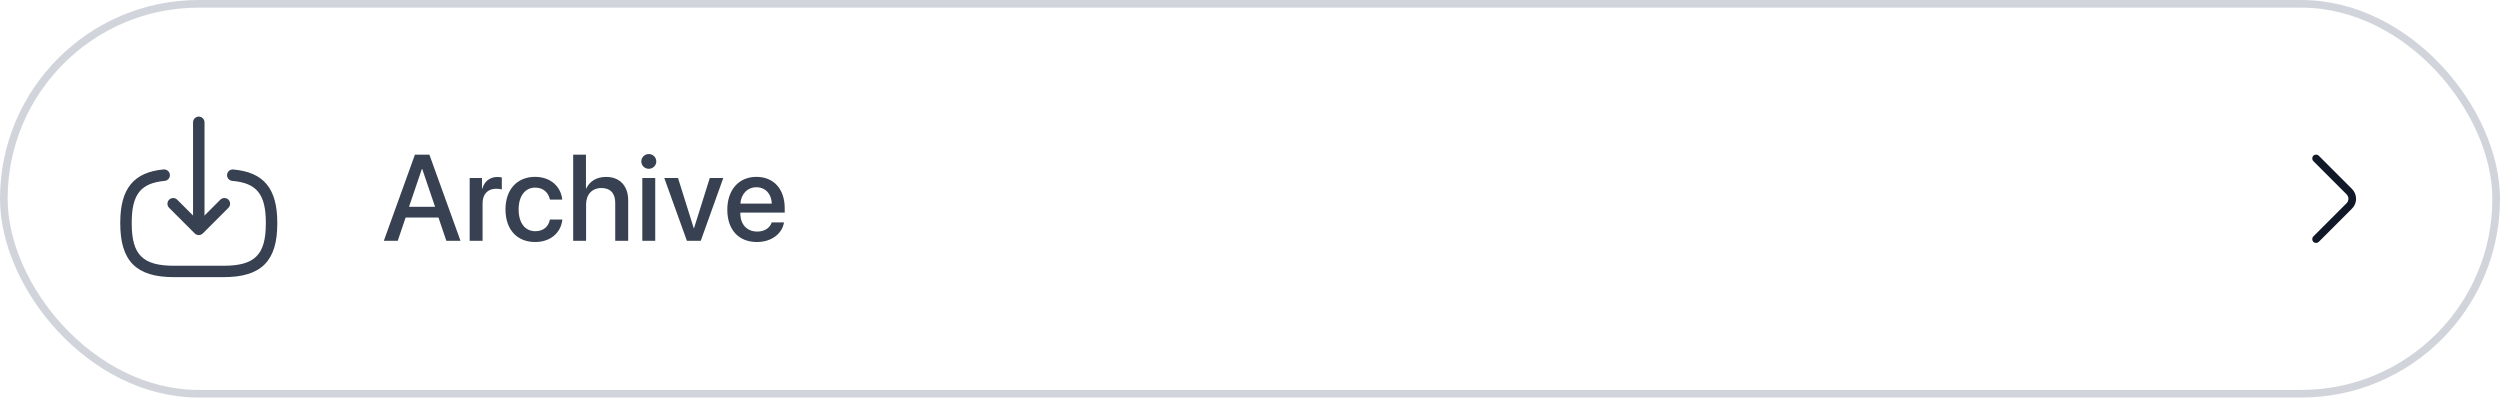 <svg width="327" height="52" viewBox="0 0 327 52" fill="none" xmlns="http://www.w3.org/2000/svg">
<rect x="0.5" y="0.5" width="326" height="51" rx="25.5" stroke="#D1D5DB"/>
<path d="M29.26 36.25H22.74C17.83 36.25 15.73 34.15 15.73 29.24V29.11C15.73 24.67 17.48 22.53 21.4 22.16C21.8 22.13 22.18 22.43 22.22 22.84C22.26 23.25 21.96 23.62 21.54 23.66C18.4 23.95 17.23 25.43 17.23 29.12V29.25C17.23 33.32 18.67 34.76 22.74 34.76H29.26C33.33 34.76 34.77 33.32 34.77 29.25V29.12C34.77 25.41 33.58 23.93 30.38 23.66C29.97 23.62 29.66 23.26 29.7 22.85C29.74 22.44 30.09 22.13 30.51 22.17C34.49 22.51 36.27 24.66 36.27 29.13V29.26C36.27 34.15 34.17 36.25 29.26 36.25Z" fill="#374151"/>
<path d="M26 29.63C25.59 29.63 25.25 29.29 25.25 28.88V16C25.25 15.59 25.59 15.25 26 15.25C26.41 15.25 26.75 15.59 26.75 16V28.88C26.75 29.3 26.41 29.63 26 29.63Z" fill="#374151"/>
<path d="M26 30.75C25.81 30.75 25.62 30.68 25.47 30.53L22.12 27.18C21.83 26.89 21.83 26.41 22.12 26.12C22.41 25.83 22.89 25.83 23.18 26.12L26 28.94L28.82 26.12C29.11 25.83 29.59 25.83 29.88 26.12C30.17 26.41 30.17 26.89 29.88 27.18L26.53 30.53C26.38 30.68 26.19 30.75 26 30.75Z" fill="#374151"/>
<path d="M58.383 31.5H60.234L56.164 20.227H54.273L50.203 31.5H52.023L53.055 28.453H57.352L58.383 31.5ZM55.18 22.102H55.227L56.906 27.047H53.5L55.18 22.102ZM61.433 31.5H63.121V26.578C63.121 25.414 63.793 24.688 64.879 24.688C65.207 24.688 65.504 24.727 65.637 24.781V23.211C65.512 23.188 65.301 23.148 65.058 23.148C64.09 23.148 63.355 23.719 63.082 24.68H63.043V23.281H61.433V31.5ZM73.539 26.109C73.39 24.492 72.101 23.133 69.984 23.133C67.648 23.133 66.117 24.781 66.117 27.391C66.117 30.047 67.648 31.656 70 31.656C71.976 31.656 73.375 30.469 73.554 28.719H71.929C71.734 29.672 71.054 30.242 70.015 30.242C68.703 30.242 67.836 29.195 67.836 27.391C67.836 25.625 68.695 24.539 70 24.539C71.101 24.539 71.757 25.234 71.929 26.109H73.539ZM74.972 31.5H76.66V26.75C76.66 25.453 77.425 24.594 78.675 24.594C79.863 24.594 80.472 25.32 80.472 26.531V31.5H82.168V26.203C82.168 24.344 81.089 23.141 79.285 23.141C78.035 23.141 77.136 23.695 76.683 24.656H76.644V20.227H74.972V31.5ZM84.015 31.5H85.703V23.281H84.015V31.5ZM84.859 22.078C85.406 22.078 85.843 21.648 85.843 21.117C85.843 20.578 85.406 20.148 84.859 20.148C84.32 20.148 83.882 20.578 83.882 21.117C83.882 21.648 84.32 22.078 84.859 22.078ZM94.605 23.281H92.839L90.777 29.852H90.745L88.683 23.281H86.886L89.847 31.5H91.659L94.605 23.281ZM98.937 24.492C100.116 24.492 100.913 25.375 100.952 26.633H96.843C96.929 25.391 97.757 24.492 98.937 24.492ZM100.944 29.086C100.718 29.805 100.007 30.289 99.046 30.289C97.694 30.289 96.835 29.344 96.835 27.914V27.812H102.64V27.234C102.64 24.742 101.218 23.133 98.937 23.133C96.616 23.133 95.132 24.852 95.132 27.43C95.132 30.023 96.593 31.656 99.007 31.656C100.89 31.656 102.312 30.586 102.546 29.086H100.944Z" fill="#374151"/>
<path d="M302.94 31.78C302.814 31.78 302.687 31.733 302.587 31.633C302.394 31.44 302.394 31.12 302.587 30.927L306.934 26.58C307.254 26.26 307.254 25.74 306.934 25.42L302.587 21.073C302.394 20.88 302.394 20.56 302.587 20.367C302.78 20.173 303.1 20.173 303.294 20.367L307.64 24.713C307.98 25.053 308.174 25.513 308.174 26C308.174 26.487 307.987 26.947 307.64 27.287L303.294 31.633C303.194 31.727 303.067 31.78 302.94 31.78Z" fill="#111827"/>
</svg>
